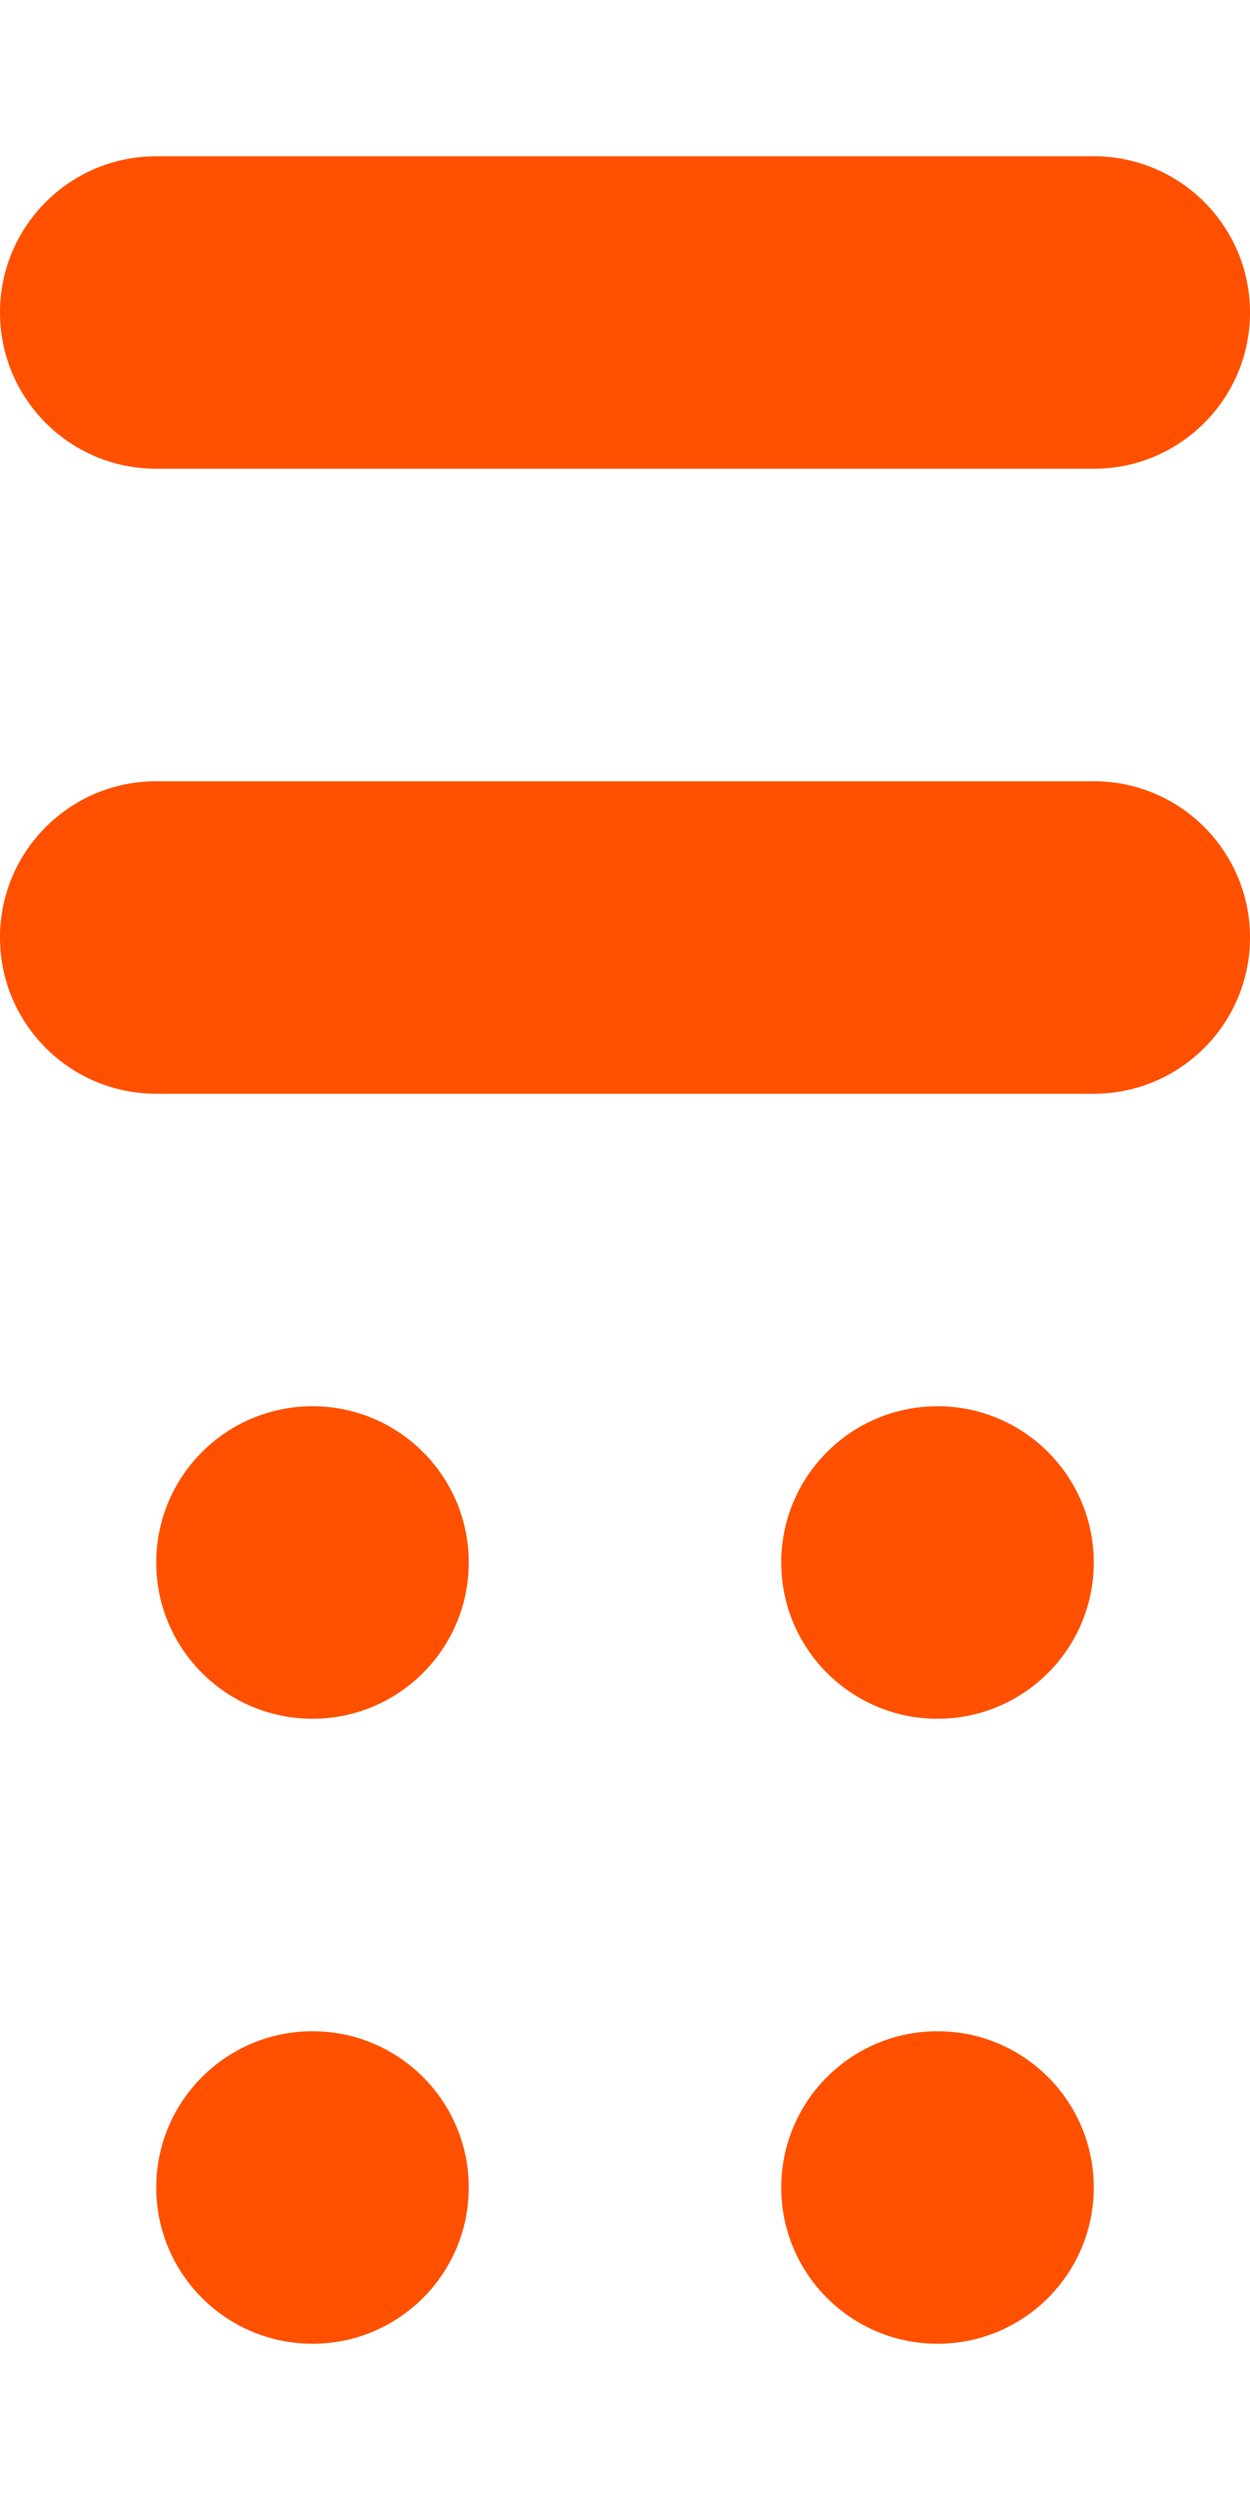 <?xml version="1.0" encoding="utf-8"?>
<!-- Generator: Adobe Illustrator 16.0.0, SVG Export Plug-In . SVG Version: 6.00 Build 0)  -->
<!DOCTYPE svg PUBLIC "-//W3C//DTD SVG 1.1//EN" "http://www.w3.org/Graphics/SVG/1.1/DTD/svg11.dtd">
<svg version="1.1" id="Layer_1" xmlns="http://www.w3.org/2000/svg" xmlns:xlink="http://www.w3.org/1999/xlink" x="0px" y="0px"
	 width="50px" height="100px" viewBox="0 0 50 100" enable-background="new 0 0 50 100" xml:space="preserve">
<g id="Layer_2">
</g>
<g>
	<g>
		<g>
			<path fill="#FF5000" d="M43.75,43.75H6.25C2.798,43.75,0,40.952,0,37.5s2.798-6.25,6.25-6.25h37.5c3.452,0,6.25,2.798,6.25,6.25
				S47.202,43.75,43.75,43.75z"/>
		</g>
		<g>
			<path fill="#FF5000" d="M43.75,18.75H6.25C2.798,18.75,0,15.952,0,12.5s2.798-6.25,6.25-6.25h37.5c3.452,0,6.25,2.798,6.25,6.25
				S47.202,18.75,43.75,18.75z"/>
		</g>
	</g>
</g>
<g>
	<g>
		<circle fill="#FF5000" cx="12.5" cy="62.5" r="6.25"/>
	</g>
	<g>
		<circle fill="#FF5000" cx="37.5" cy="62.5" r="6.25"/>
	</g>
	<g>
		<circle fill="#FF5000" cx="37.5" cy="87.5" r="6.25"/>
	</g>
	<g>
		<circle fill="#FF5000" cx="12.5" cy="87.5" r="6.25"/>
	</g>
</g>
</svg>
